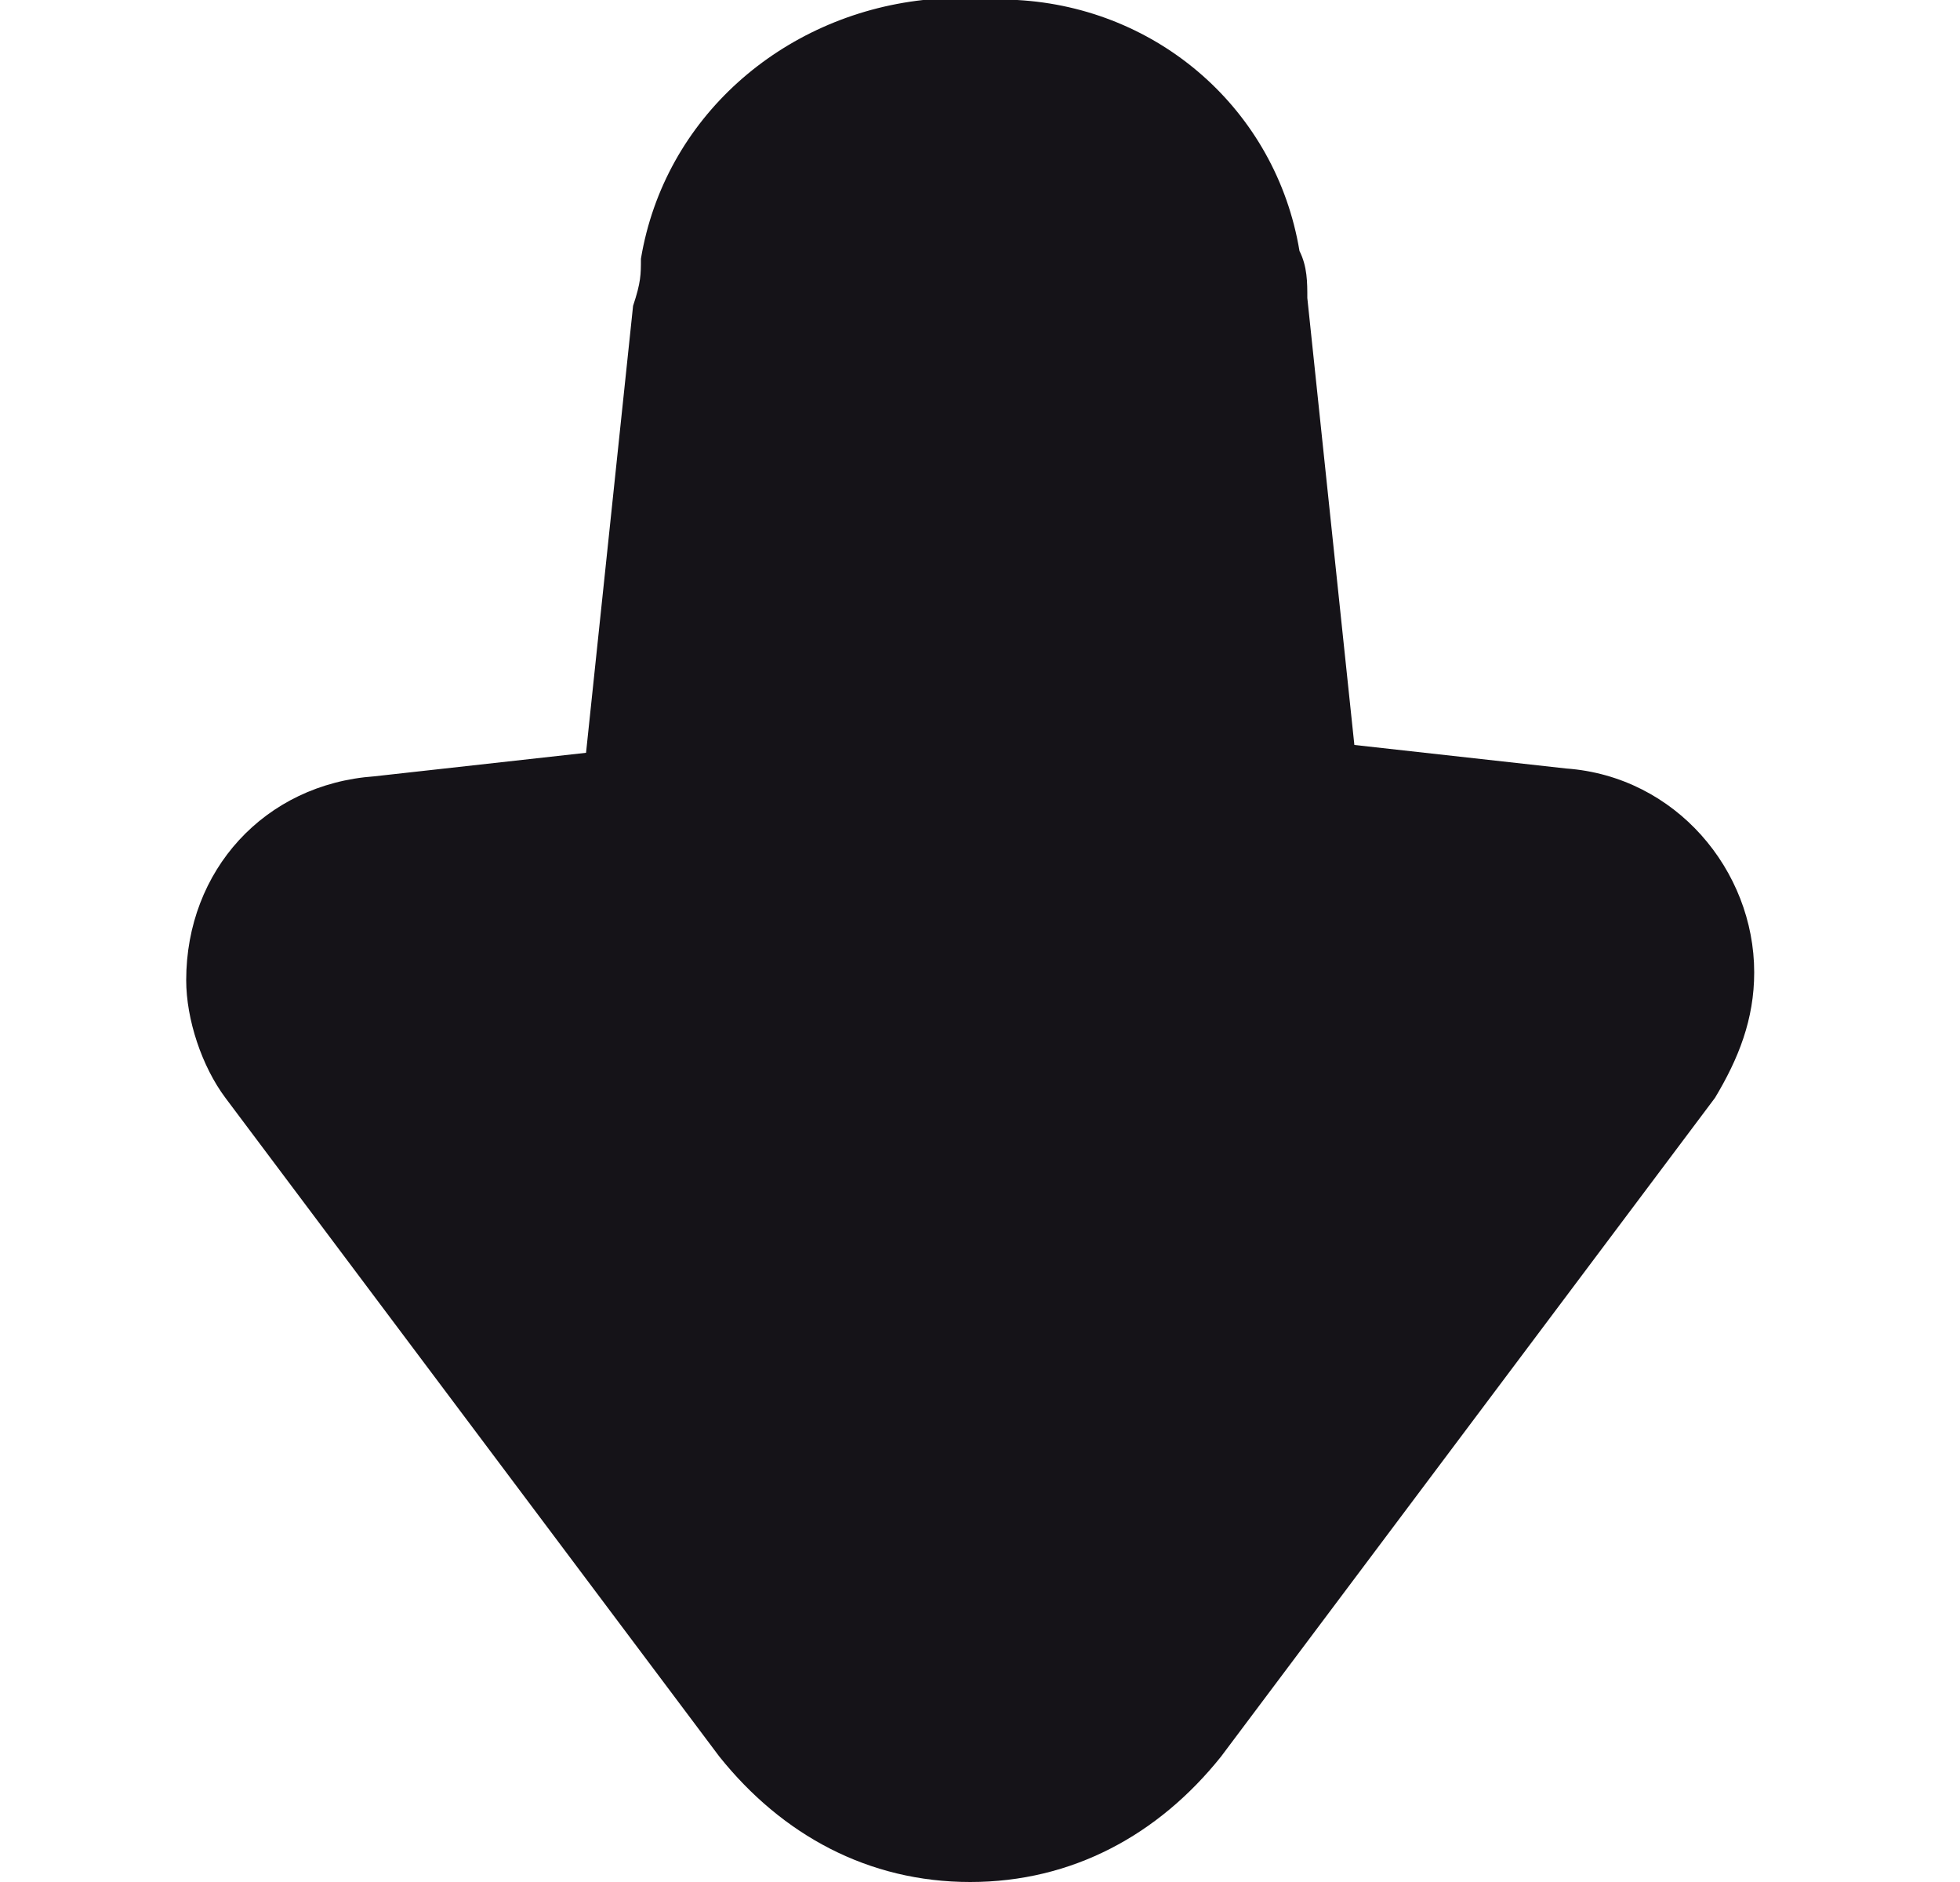 <svg width="25" height="24" viewBox="0 0 25 24" fill="none" xmlns="http://www.w3.org/2000/svg">
<g id="arrow_11104563" clip-path="url(#clip0_3069_3681)">
<path id="Arrow-Down" d="M12.375 0C12.175 0 11.975 0 11.775 0C9.975 0.2 8.475 1.5 8.175 3.3C8.175 3.5 8.175 3.6 8.075 3.9L7.475 9.6L4.775 9.9C3.375 10 2.375 11.1 2.375 12.5C2.375 13 2.575 13.6 2.875 14L9.175 22.4C9.975 23.4 11.075 24 12.375 24C13.675 24 14.775 23.4 15.575 22.4L21.875 14C22.175 13.5 22.375 13 22.375 12.4C22.375 11.1 21.375 9.9 19.975 9.8L17.275 9.5L16.675 3.8C16.675 3.6 16.675 3.4 16.575 3.2C16.275 1.4 14.775 0.1 12.975 0C12.875 0 12.675 0 12.375 0Z" fill="#151318"/>
</g>
<defs>
<clipPath id="clip0_3069_3681">
<rect width="24" height="24" fill="white" transform="translate(0.375)"/>
</clipPath>
</defs>
</svg>

